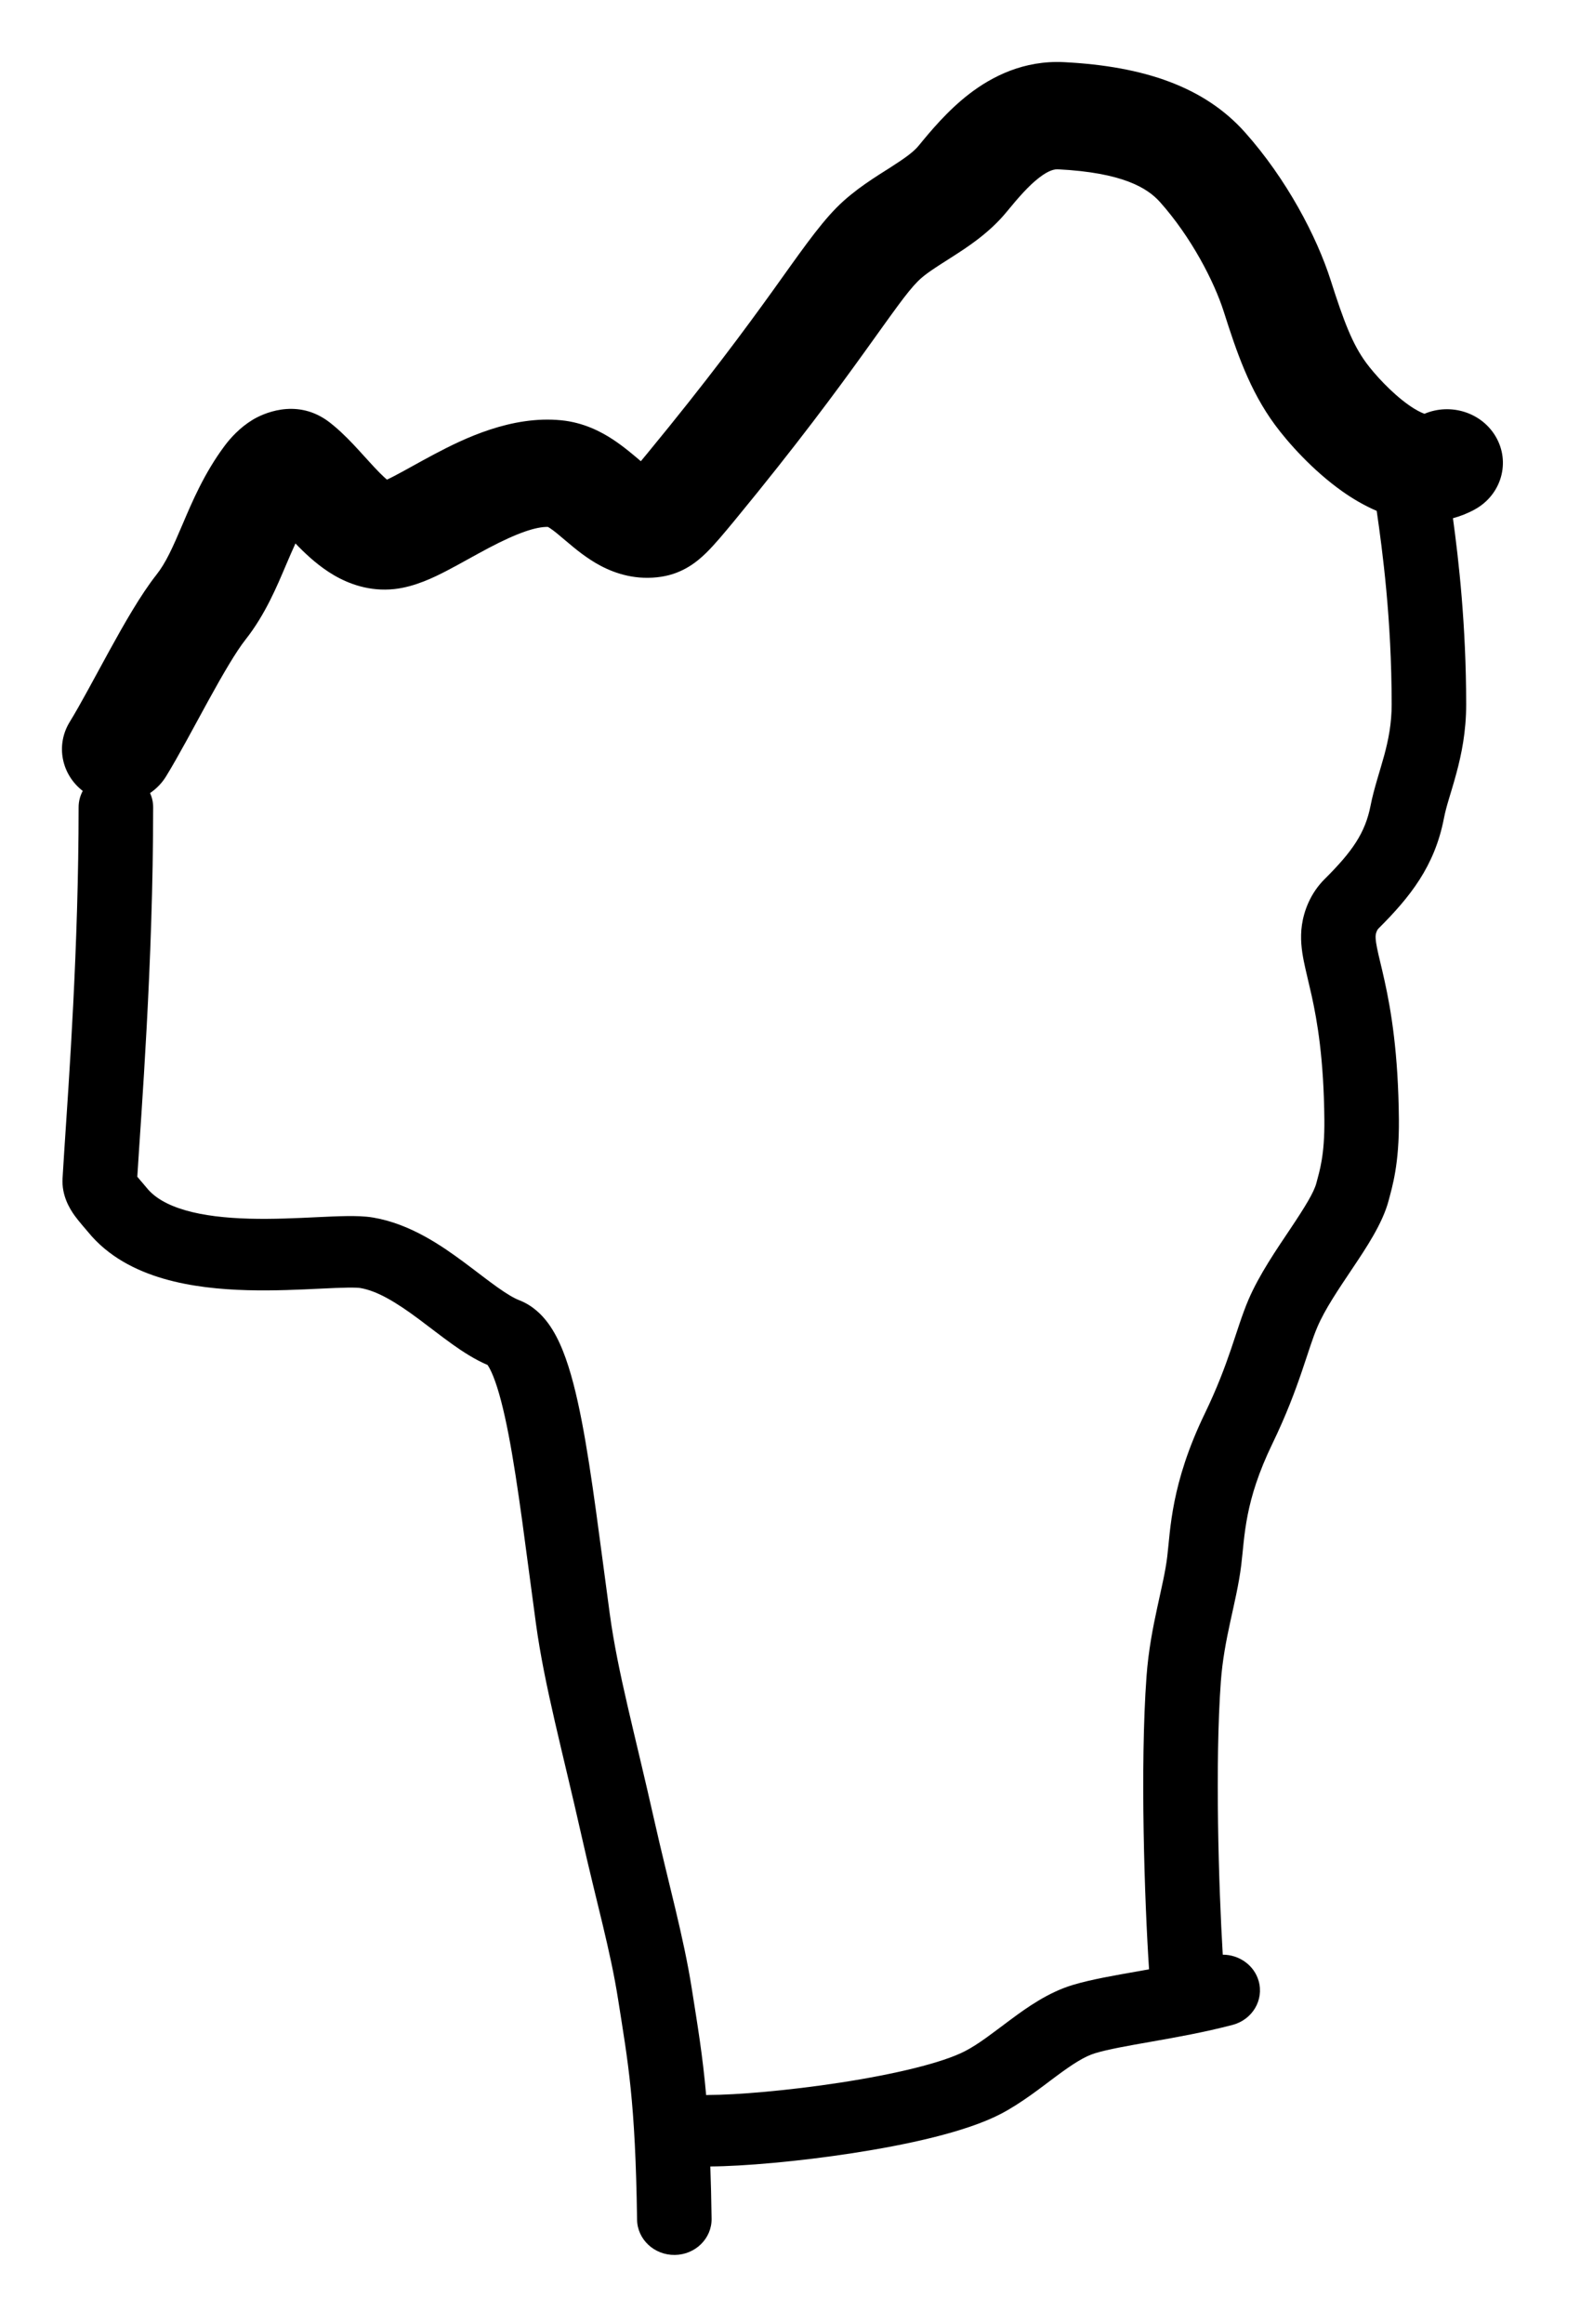 <svg width="102" height="150" viewBox="0 0 102 150" fill="none" xmlns="http://www.w3.org/2000/svg">
<g filter="url(#filter0_d_369_270)">
<path fill-rule="evenodd" clip-rule="evenodd" d="M68.689 0.011C73.878 0.275 77.762 1.615 80.369 4.537C83.057 7.549 85.008 11.271 85.907 14.094C86.754 16.75 87.314 18.218 88.198 19.417C88.729 20.137 89.808 21.336 90.931 22.131C91.4 22.464 91.749 22.63 91.959 22.704C93.631 21.994 95.625 22.602 96.55 24.16C97.536 25.821 96.931 27.936 95.199 28.882C94.735 29.136 94.265 29.318 93.798 29.444C94.17 32.162 94.649 36.363 94.652 41.45C94.653 43.219 94.349 44.687 94.016 45.918C93.645 47.287 93.381 47.953 93.214 48.818C92.615 51.911 91.021 53.902 88.978 55.936C88.96 55.954 88.923 56 88.886 56.081C88.848 56.164 88.824 56.253 88.813 56.325C88.796 56.446 88.793 56.655 88.894 57.161C89.014 57.767 89.153 58.247 89.386 59.306C89.809 61.229 90.267 63.952 90.308 68.22C90.335 71.137 89.879 72.587 89.647 73.474C89.258 74.961 88.166 76.579 87.333 77.824C86.38 79.248 85.539 80.488 85.049 81.631C84.73 82.374 84.495 83.183 84.038 84.521C83.605 85.789 83.037 87.319 82.139 89.176C80.335 92.906 80.365 95.081 80.13 97.008C79.981 98.23 79.67 99.521 79.417 100.689C79.153 101.909 78.915 103.145 78.815 104.509C78.43 109.762 78.673 117.754 78.938 122.147C79.994 122.148 80.963 122.82 81.255 123.845C81.605 125.075 80.849 126.343 79.568 126.679C77.752 127.155 75.924 127.48 74.372 127.753C72.745 128.039 71.534 128.253 70.689 128.508C70.024 128.71 69.265 129.19 68.184 129.993C67.23 130.701 65.947 131.725 64.6 132.426C62.335 133.603 58.494 134.423 55.033 134.956C51.545 135.494 47.981 135.802 45.856 135.814C45.892 136.827 45.921 137.942 45.938 139.186C45.956 140.46 44.894 141.507 43.565 141.524C42.237 141.541 41.145 140.522 41.127 139.247C41.02 131.562 40.541 129.097 39.904 125.04C39.401 121.831 38.522 118.839 37.538 114.458C36.332 109.089 35.151 104.819 34.6 100.788C33.957 96.087 33.456 91.814 32.825 88.553C32.51 86.922 32.185 85.678 31.847 84.832C31.693 84.446 31.562 84.215 31.476 84.09C30.65 83.736 29.881 83.236 29.223 82.767C28.529 82.273 27.693 81.618 27.045 81.136C25.553 80.028 24.357 79.31 23.258 79.123C23.186 79.11 22.95 79.091 22.45 79.097C21.981 79.103 21.415 79.129 20.731 79.162C19.401 79.225 17.707 79.311 15.965 79.263C14.229 79.216 12.323 79.035 10.552 78.519C8.776 78.001 6.979 77.099 5.682 75.504C5.601 75.405 5.078 74.814 4.816 74.448C4.494 73.997 3.975 73.153 4.038 72.048L4.146 70.316C4.451 65.685 5.075 57.108 5.075 48.095C5.075 47.716 5.172 47.359 5.341 47.043C3.97 45.983 3.58 44.091 4.5 42.592C5.205 41.444 6.058 39.818 7.06 37.995C7.981 36.32 9.073 34.391 10.098 33.093C10.706 32.323 11.135 31.367 11.788 29.833C12.389 28.424 13.172 26.556 14.496 24.779C14.887 24.254 15.495 23.587 16.307 23.094C16.909 22.729 19.033 21.689 21.09 23.12L21.289 23.266L21.558 23.483C22.174 23.998 22.721 24.577 23.147 25.041C23.709 25.65 24.082 26.082 24.517 26.521C24.703 26.708 24.857 26.849 24.98 26.954C25.094 26.9 25.235 26.833 25.403 26.745C25.754 26.564 26.14 26.351 26.596 26.099C27.037 25.855 27.539 25.577 28.059 25.302C29.938 24.309 33.005 22.806 36.23 23.123C37.663 23.264 38.792 23.851 39.577 24.368C40.294 24.839 40.963 25.42 41.37 25.765C41.502 25.607 41.648 25.431 41.809 25.235C45.675 20.539 48.137 17.195 49.878 14.776C51.515 12.5 52.782 10.638 54.009 9.396C55.152 8.239 56.582 7.381 57.443 6.831C58.471 6.176 58.986 5.791 59.306 5.402C60.047 4.498 61.165 3.142 62.579 2.056C64.036 0.937 66.094 -0.121 68.689 0.011ZM68.308 6.927C68.091 6.916 67.729 6.971 67.09 7.462C66.407 7.987 65.752 8.739 64.975 9.686C63.853 11.053 62.409 11.979 61.439 12.598C60.303 13.323 59.697 13.704 59.247 14.16C58.523 14.893 57.721 16.063 55.816 18.71C54.014 21.215 51.459 24.686 47.474 29.528C46.737 30.422 46.114 31.169 45.579 31.69C45.004 32.251 44.093 33 42.711 33.217C41.104 33.469 39.751 33.029 38.777 32.515C37.88 32.041 37.124 31.405 36.656 31.01C36.081 30.525 35.793 30.275 35.499 30.081C35.445 30.046 35.403 30.023 35.373 30.006C34.627 29.984 33.417 30.377 31.538 31.37C31.092 31.605 30.655 31.847 30.198 32.099C29.756 32.343 29.283 32.606 28.828 32.841C28.068 33.235 26.795 33.871 25.466 34.015C23.858 34.19 22.512 33.679 21.555 33.12C20.627 32.577 19.861 31.871 19.29 31.295C19.218 31.223 19.147 31.147 19.074 31.072C18.877 31.499 18.68 31.956 18.468 32.454C17.887 33.817 17.131 35.656 15.851 37.276C15.245 38.044 14.417 39.457 13.444 41.227C12.552 42.85 11.538 44.773 10.718 46.108C10.449 46.545 10.095 46.904 9.688 47.179C9.815 47.46 9.887 47.77 9.887 48.095C9.887 58.247 9.107 67.922 8.864 71.941C8.907 71.995 8.962 72.061 9.034 72.145C9.14 72.268 9.319 72.474 9.474 72.663C9.964 73.267 10.762 73.756 11.95 74.102C13.143 74.45 14.571 74.606 16.102 74.648C17.625 74.689 19.131 74.615 20.494 74.55C21.158 74.519 21.813 74.488 22.384 74.481C22.924 74.474 23.548 74.483 24.101 74.578C26.481 74.984 28.507 76.385 29.989 77.486C30.828 78.109 31.419 78.581 32.09 79.059C32.733 79.517 33.185 79.78 33.515 79.908C34.379 80.242 34.974 80.841 35.373 81.378C35.778 81.924 36.089 82.553 36.339 83.178C36.838 84.426 37.225 86.001 37.556 87.711C38.217 91.132 38.748 95.633 39.37 100.186C39.887 103.969 40.966 107.808 42.241 113.486C43.145 117.51 44.131 120.967 44.662 124.353C45.03 126.697 45.353 128.577 45.586 131.206C45.635 131.204 45.684 131.2 45.733 131.2C47.502 131.2 50.866 130.923 54.27 130.399C57.769 129.86 60.849 129.125 62.308 128.367C63.211 127.897 64.062 127.215 65.24 126.34C66.29 125.561 67.662 124.582 69.243 124.104C70.442 123.741 72.011 123.475 73.505 123.212C73.728 123.173 73.953 123.132 74.179 123.091C73.893 118.765 73.59 109.996 74.016 104.185C74.139 102.507 74.43 101.03 74.707 99.751C74.995 98.421 75.235 97.429 75.352 96.471C75.563 94.739 75.583 91.765 77.774 87.233C78.568 85.591 79.07 84.243 79.466 83.083C79.838 81.995 80.19 80.827 80.599 79.874C81.293 78.256 82.424 76.615 83.284 75.329C84.264 73.865 84.826 72.944 84.981 72.35C85.187 71.565 85.519 70.575 85.497 68.261C85.46 64.329 85.041 61.913 84.678 60.26C84.517 59.532 84.285 58.613 84.168 58.025C84.031 57.335 83.924 56.55 84.048 55.693C84.176 54.804 84.583 53.659 85.514 52.733C87.297 50.957 88.137 49.762 88.483 47.974C88.685 46.934 89.122 45.633 89.358 44.758C89.632 43.746 89.843 42.693 89.842 41.453C89.838 35.93 89.247 31.54 88.876 28.971C88.033 28.609 87.279 28.153 86.644 27.703C84.732 26.348 83.14 24.548 82.307 23.417C80.665 21.191 79.826 18.696 79.005 16.119C78.377 14.148 76.888 11.285 74.886 9.04C74.073 8.129 72.472 7.139 68.308 6.927Z" fill="black"/>
</g>
<defs>
<filter id="filter0_d_369_270" x="0" y="0" width="101.023" height="149.524" filterUnits="userSpaceOnUse" color-interpolation-filters="sRGB">
<feFlood flood-opacity="0" result="BackgroundImageFix"/>
<feColorMatrix in="SourceAlpha" type="matrix" values="0 0 0 0 0 0 0 0 0 0 0 0 0 0 0 0 0 0 127 0" result="hardAlpha"/>
<feOffset dy="4"/>
<feGaussianBlur stdDeviation="2"/>
<feComposite in2="hardAlpha" operator="out"/>
<feColorMatrix type="matrix" values="0 0 0 0 0 0 0 0 0 0 0 0 0 0 0 0 0 0 0.25 0"/>
<feBlend mode="normal" in2="BackgroundImageFix" result="effect1_dropShadow_369_270"/>
<feBlend mode="normal" in="SourceGraphic" in2="effect1_dropShadow_369_270" result="shape"/>
</filter>
</defs>
</svg>
